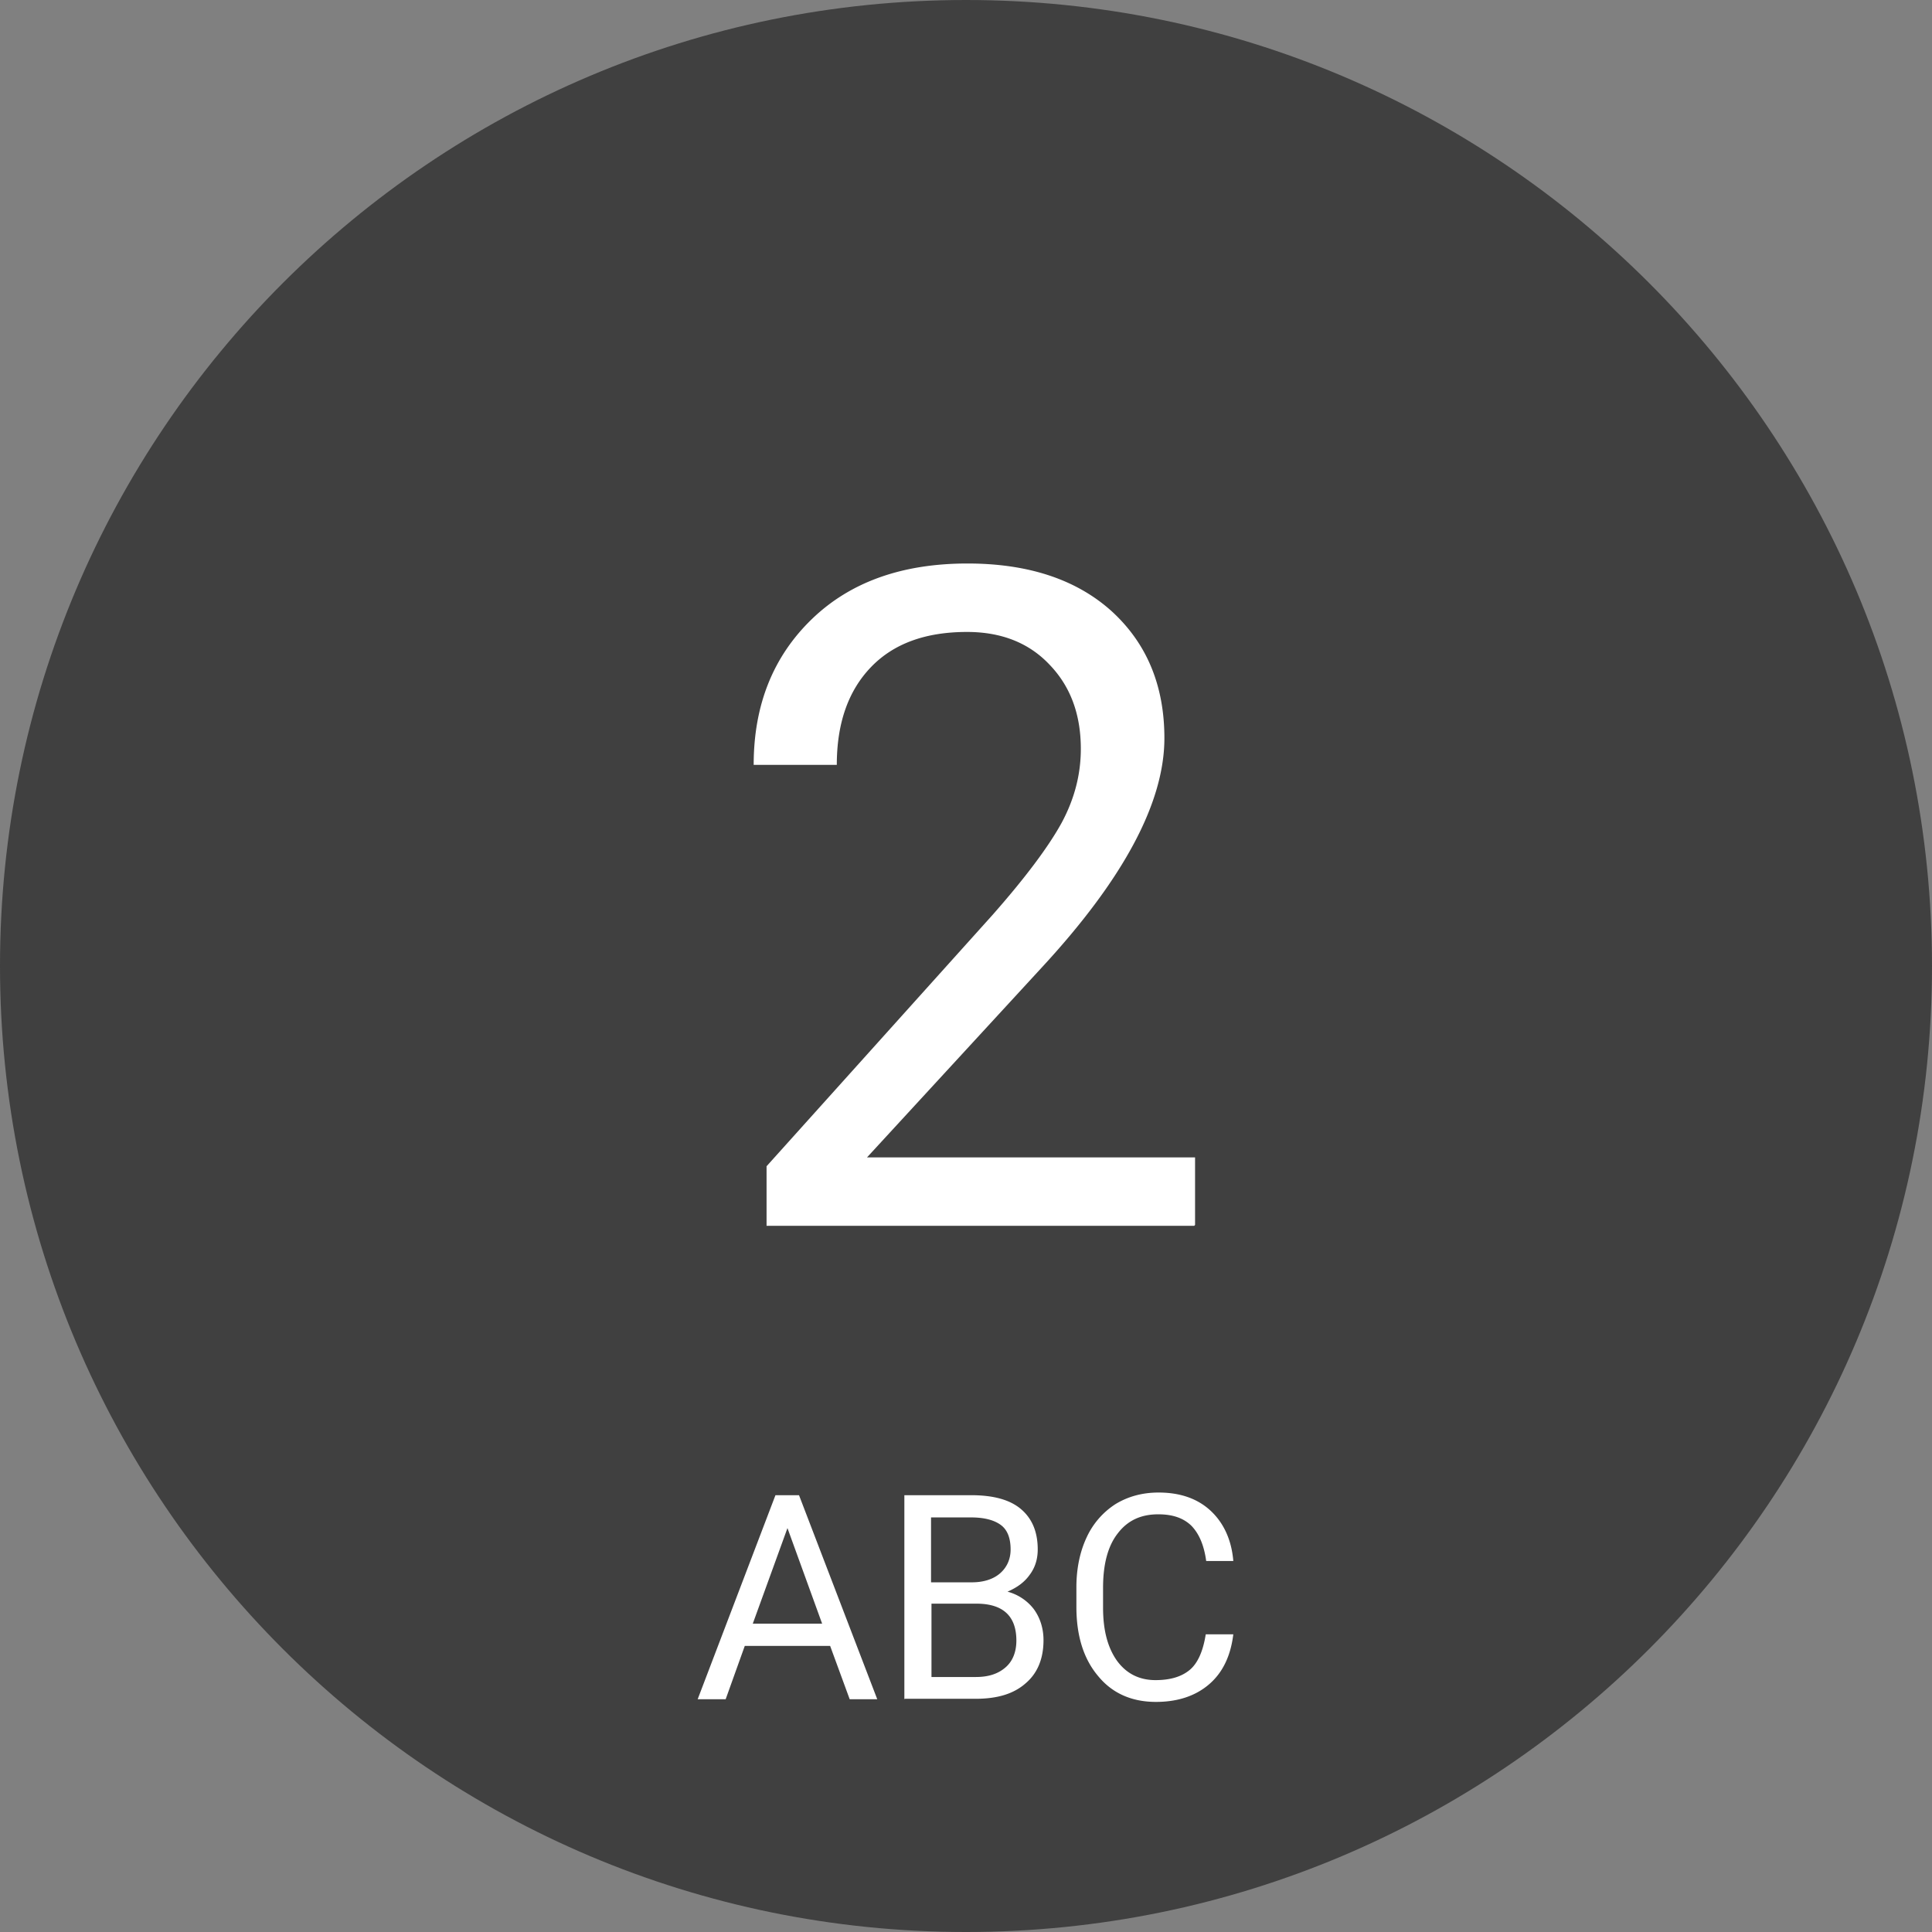 <svg xmlns="http://www.w3.org/2000/svg" width="144" height="144" fill="none"><rect width="100%" height="100%" fill="#808080" stroke="none"/><path fill="#404040" d="M72 144c39.764 0 72-32.235 72-72S111.764 0 72 0 0 32.236 0 72s32.236 72 72 72"/><path fill="#fff" d="M89.008 91.366H57.135v-4.44l16.831-18.719c2.485-2.816 4.208-5.135 5.169-6.891.96-1.79 1.424-3.612 1.424-5.5 0-2.551-.762-4.639-2.319-6.262-1.524-1.623-3.578-2.452-6.162-2.452-3.082 0-5.467.862-7.157 2.618s-2.55 4.174-2.55 7.288h-6.196c0-4.472 1.458-8.084 4.34-10.867S67.274 42 72.11 42c4.539 0 8.117 1.193 10.734 3.545 2.618 2.386 3.943 5.533 3.943 9.476q0 7.206-9.144 17.096l-13.02 14.147h24.45v5.035zM61.873 122.675h-6.361l-1.425 3.976H52l5.798-15.208h1.756l5.831 15.208h-2.054zm-5.765-1.657h5.169l-2.584-7.123zM67.406 126.651v-15.208h4.97c1.656 0 2.882.332 3.71 1.027.829.696 1.26 1.69 1.26 3.015q0 1.094-.597 1.889c-.397.563-.96.961-1.656 1.259a3.66 3.66 0 0 1 1.954 1.292c.464.63.73 1.425.73 2.319 0 1.359-.431 2.452-1.326 3.214-.894.795-2.12 1.16-3.744 1.16H67.44zm2.021-8.714h3.015c.862 0 1.59-.232 2.087-.662s.796-1.028.796-1.79c0-.828-.232-1.457-.73-1.822-.496-.364-1.225-.563-2.219-.563h-2.982v4.837zm0 1.59v5.467h3.313c.928 0 1.657-.232 2.22-.729.53-.464.795-1.159.795-1.988 0-1.822-.994-2.75-2.981-2.75zM91.923 121.814c-.198 1.623-.795 2.849-1.789 3.71-.994.862-2.319 1.326-3.975 1.326-1.79 0-3.247-.63-4.308-1.922-1.093-1.292-1.623-3.015-1.623-5.168v-1.458c0-1.392.265-2.651.762-3.711a5.85 5.85 0 0 1 2.154-2.485c.927-.563 1.987-.861 3.213-.861 1.624 0 2.916.464 3.877 1.358s1.557 2.154 1.69 3.744h-2.022c-.165-1.226-.563-2.087-1.126-2.65-.597-.564-1.392-.829-2.452-.829-1.292 0-2.286.464-3.015 1.425-.729.928-1.093 2.286-1.093 4.042v1.491c0 1.656.331 2.949 1.027 3.942.696.961 1.656 1.458 2.882 1.458 1.127 0 1.955-.265 2.552-.762.596-.497.993-1.391 1.192-2.65h2.054"/></svg>